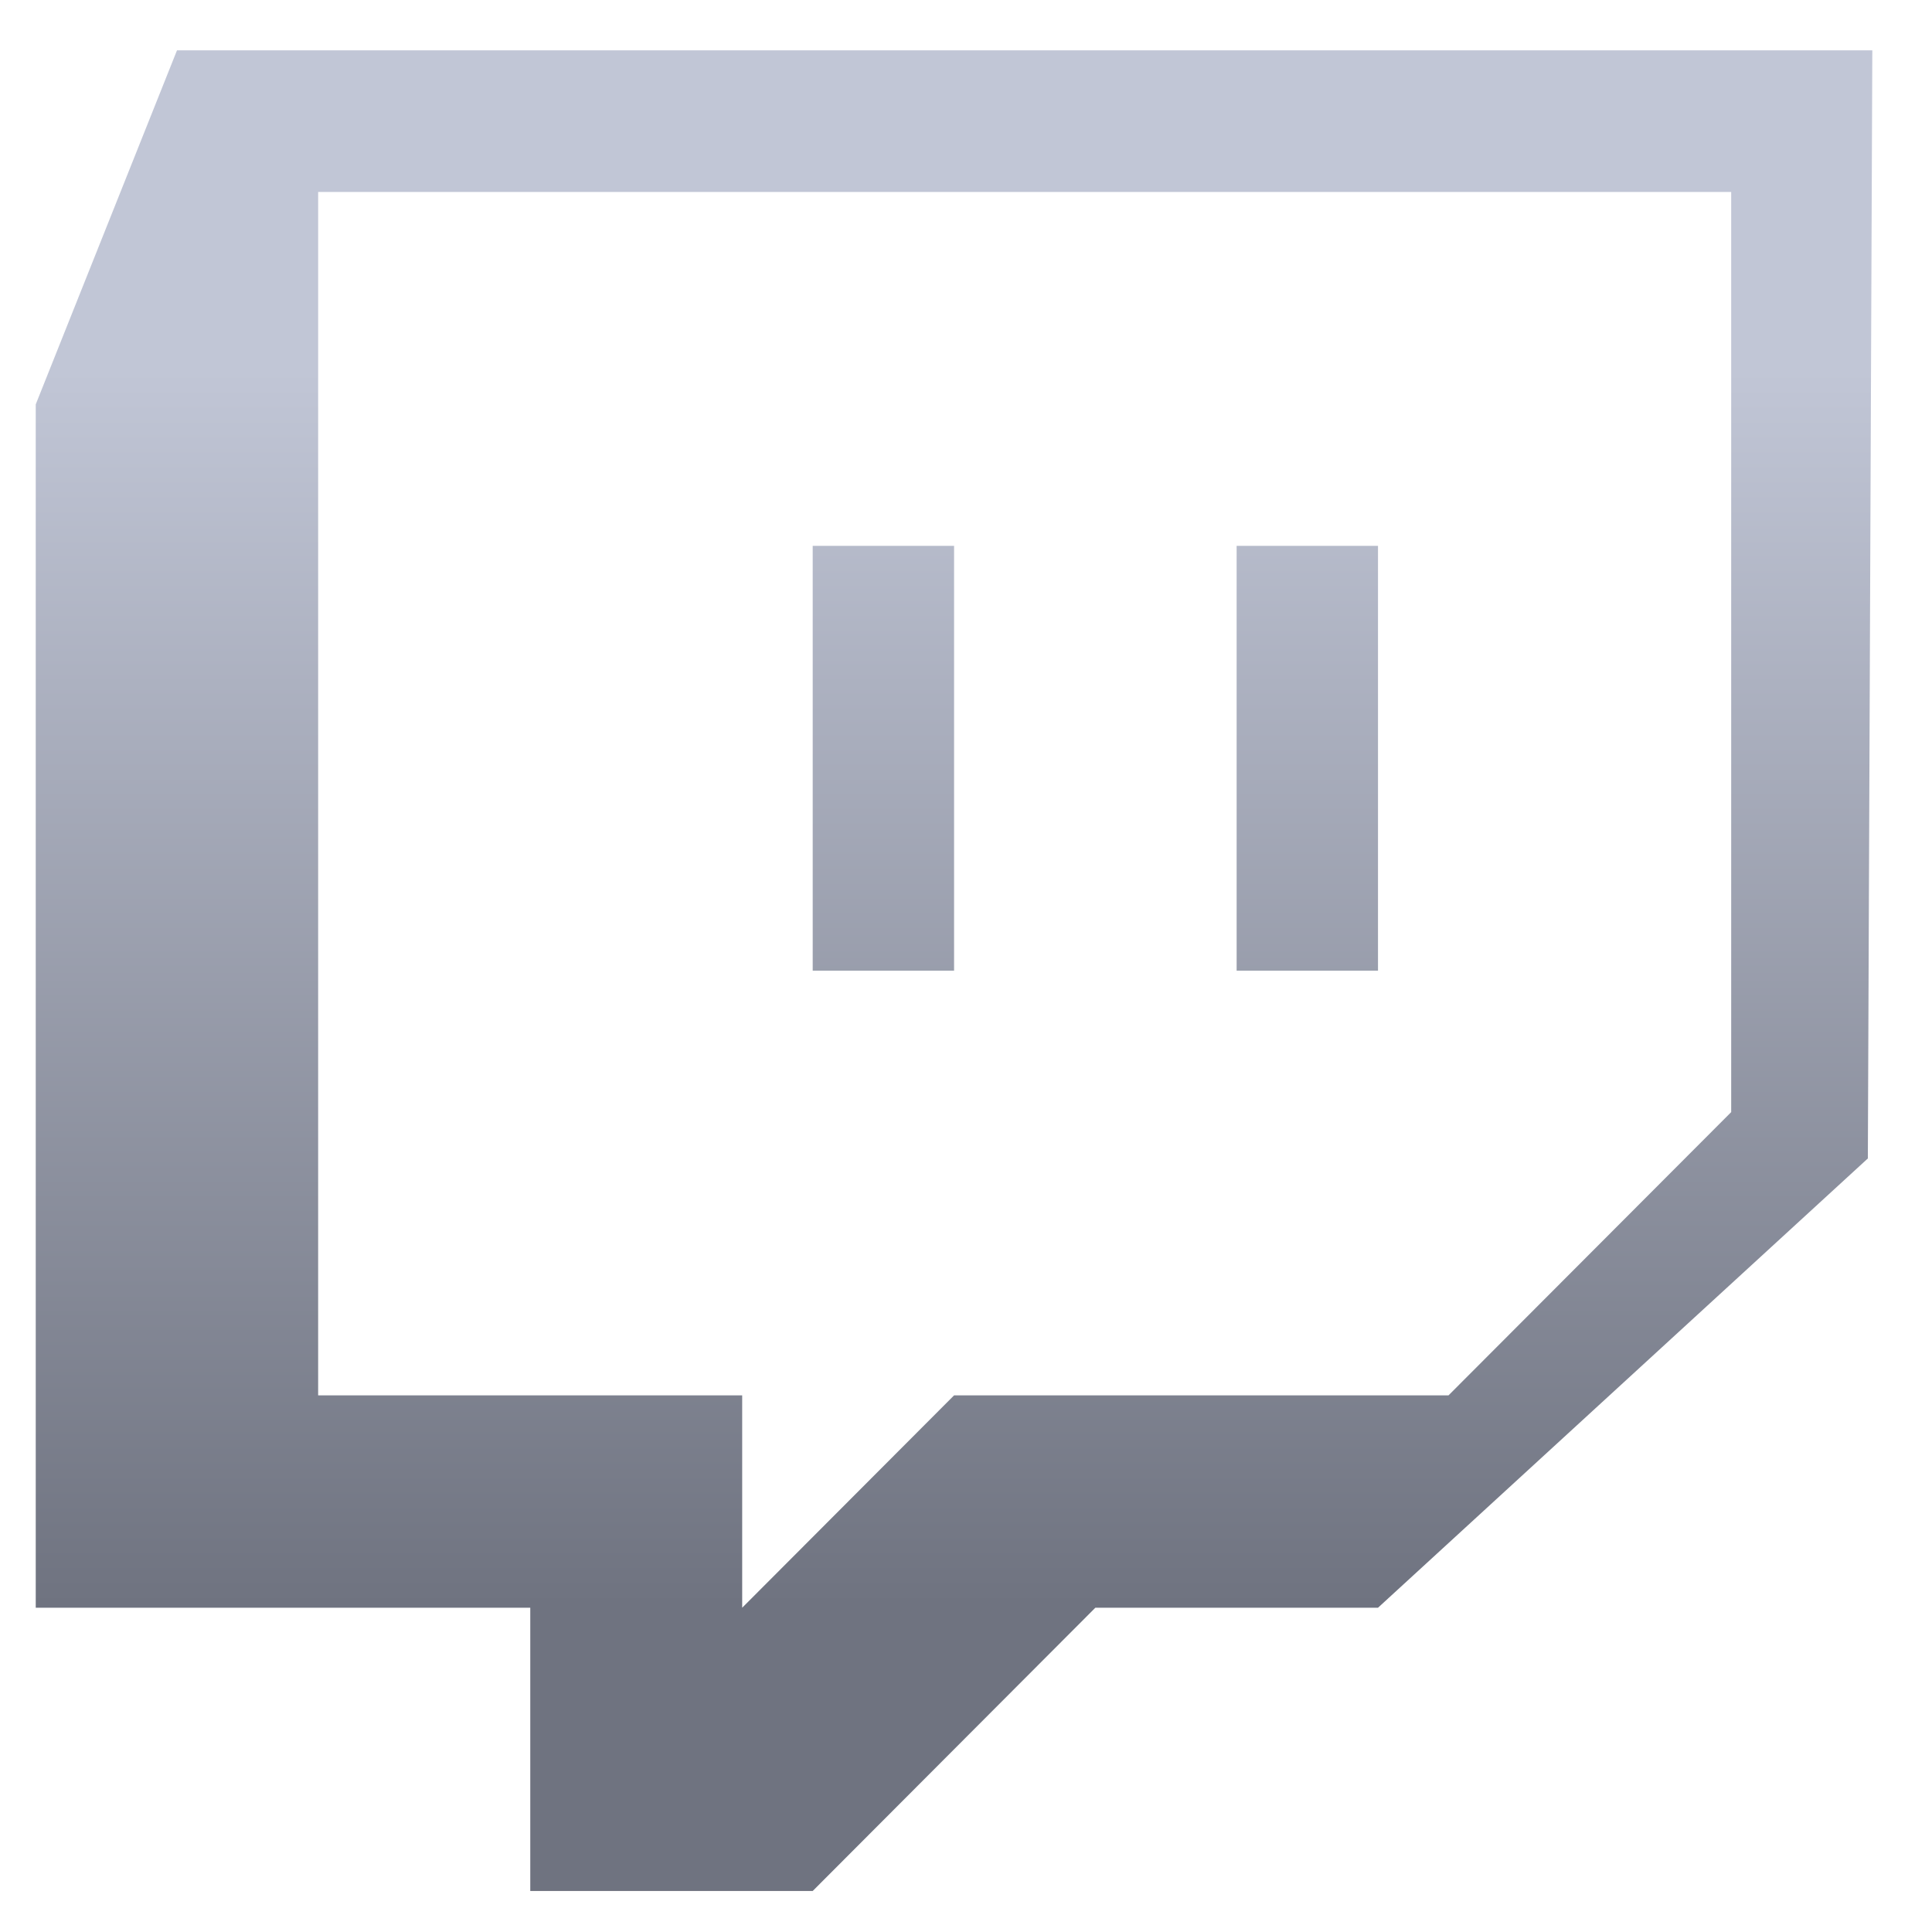 <svg xmlns="http://www.w3.org/2000/svg" xmlns:xlink="http://www.w3.org/1999/xlink" width="64" height="64" viewBox="0 0 64 64" version="1.1"><defs><linearGradient id="linear0" gradientUnits="userSpaceOnUse" x1="0" y1="0" x2="0" y2="1" gradientTransform="matrix(64.096,0,0,41.098,2.104,12.179)"><stop offset="0" style="stop-color:#c1c6d6;stop-opacity:1;"/><stop offset="1" style="stop-color:#6f7380;stop-opacity:1;"/></linearGradient></defs><g id="surface1"><path style=" stroke:none;fill-rule:nonzero;fill:url(#linear0);" d="M 5.863 1.668 L 1.184 13.395 L 1.184 53.258 L 17.566 53.258 L 17.566 62.641 L 26.922 62.641 L 36.285 53.258 L 45.648 53.258 L 61.875 38.375 L 62.023 1.668 Z M 10.539 6.359 L 57.348 6.359 L 57.348 36.84 L 47.984 46.223 L 31.605 46.223 L 24.586 53.258 L 24.586 46.223 L 10.539 46.223 Z M 26.922 18.082 L 26.922 32.156 L 31.605 32.156 L 31.605 18.082 Z M 40.965 18.082 L 40.965 32.156 L 45.648 32.156 L 45.648 18.082 Z M 40.965 18.082 "/></g></svg>

